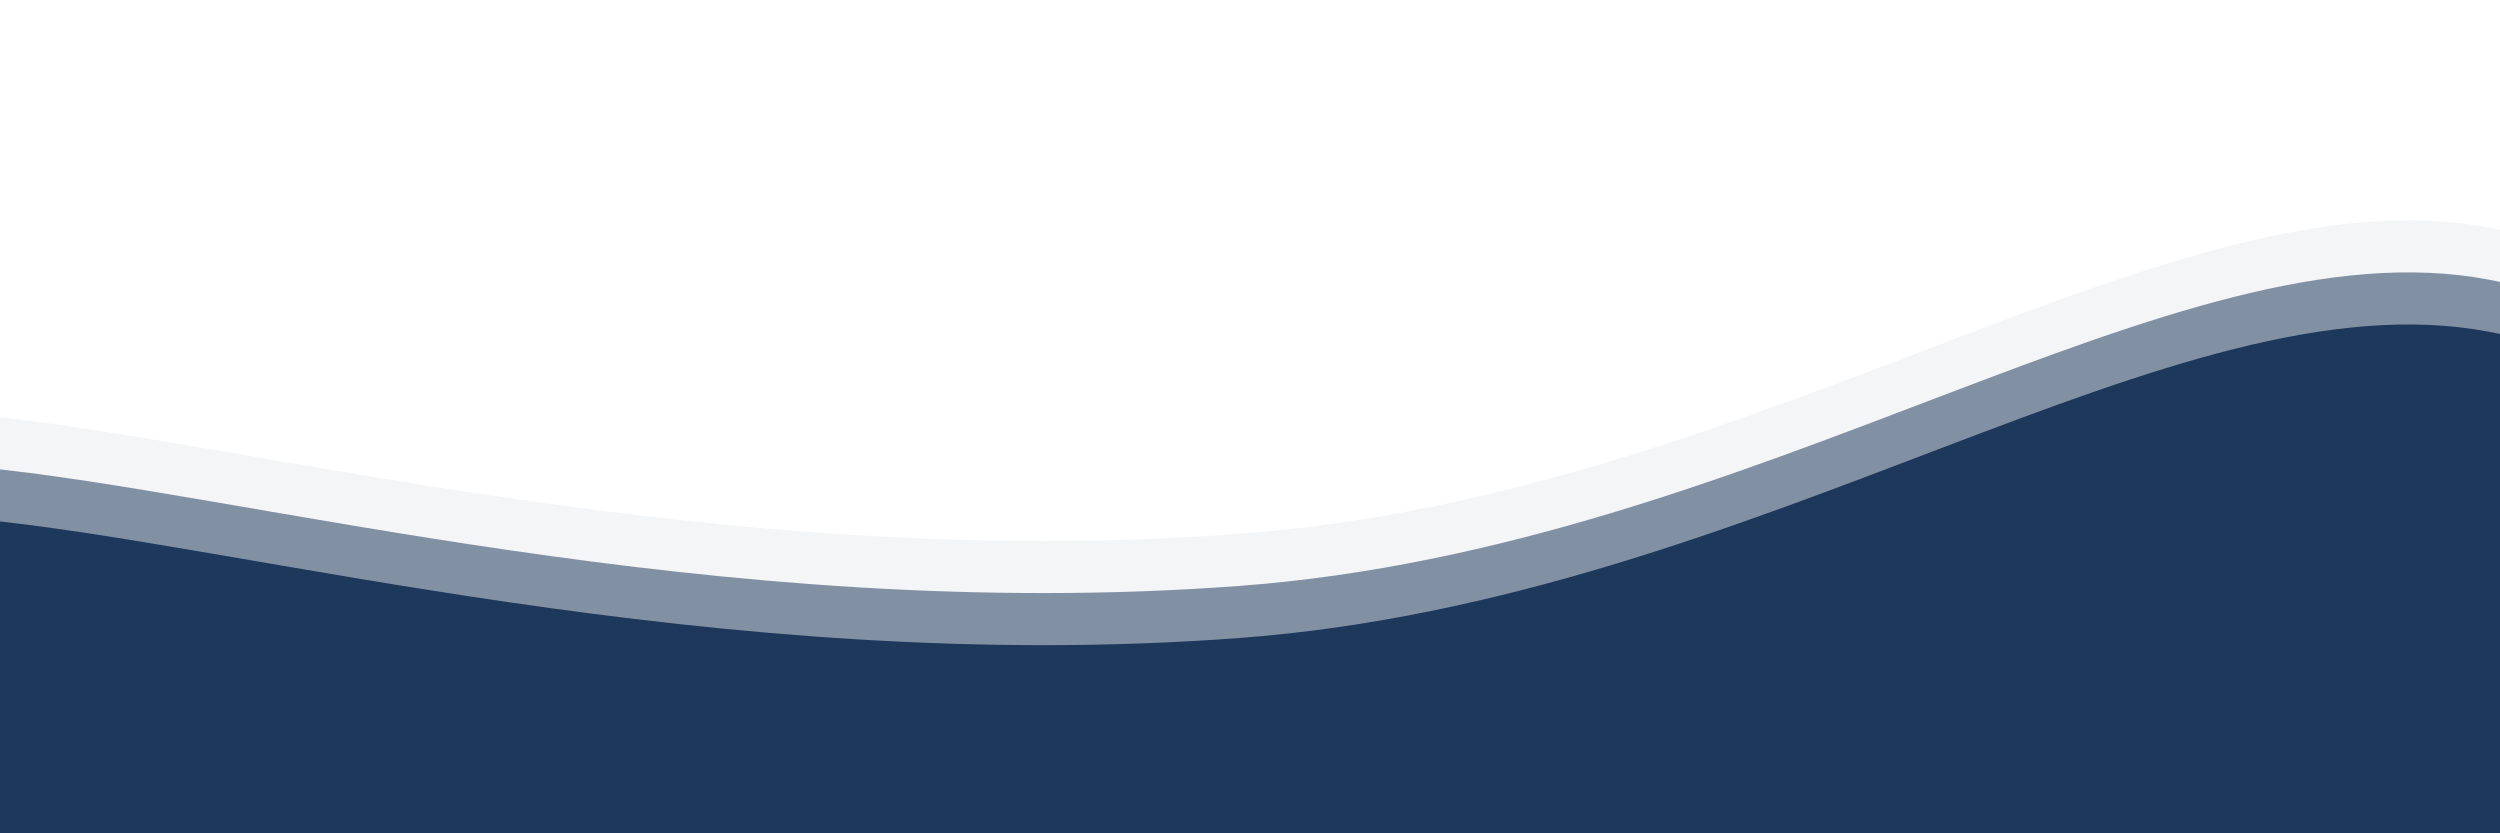<svg xmlns="http://www.w3.org/2000/svg" version="1.1" xmlns:xlink="http://www.w3.org/1999/xlink" xmlns:svgjs="http://svgjs.dev/svgjs" viewBox="0 0 2400 800" opacity="1"><defs><linearGradient x1="50%" y1="0%" x2="50%" y2="100%" id="sssurf-grad"><stop stop-color="rgb(30, 56, 91)" stop-opacity="1" offset="0%"></stop><stop stop-color="rgb(30, 56, 91)" stop-opacity="1" offset="100%"></stop></linearGradient></defs><g fill="url(#sssurf-grad)" transform="matrix(1,0,0,1,-10.476,338.505)"><path d="M-10,10C242.083,33.75,697.917,161.5,1200,124C1702.083,86.5,2097.917,-227.5,2400,-170C2702.083,-112.5,3254.167,177.083,2650,400C2045.833,622.917,156.25,795.833,-500,900" transform="matrix(1,0,0,1,0,50)" opacity="0.05"></path><path d="M-10,10C242.083,33.75,697.917,161.5,1200,124C1702.083,86.5,2097.917,-227.5,2400,-170C2702.083,-112.5,3254.167,177.083,2650,400C2045.833,622.917,156.25,795.833,-500,900" transform="matrix(1,0,0,1,0,100)" opacity="0.53"></path><path d="M-10,10C242.083,33.75,697.917,161.5,1200,124C1702.083,86.5,2097.917,-227.5,2400,-170C2702.083,-112.5,3254.167,177.083,2650,400C2045.833,622.917,156.25,795.833,-500,900" transform="matrix(1,0,0,1,0,150)" opacity="1.00"></path></g></svg>